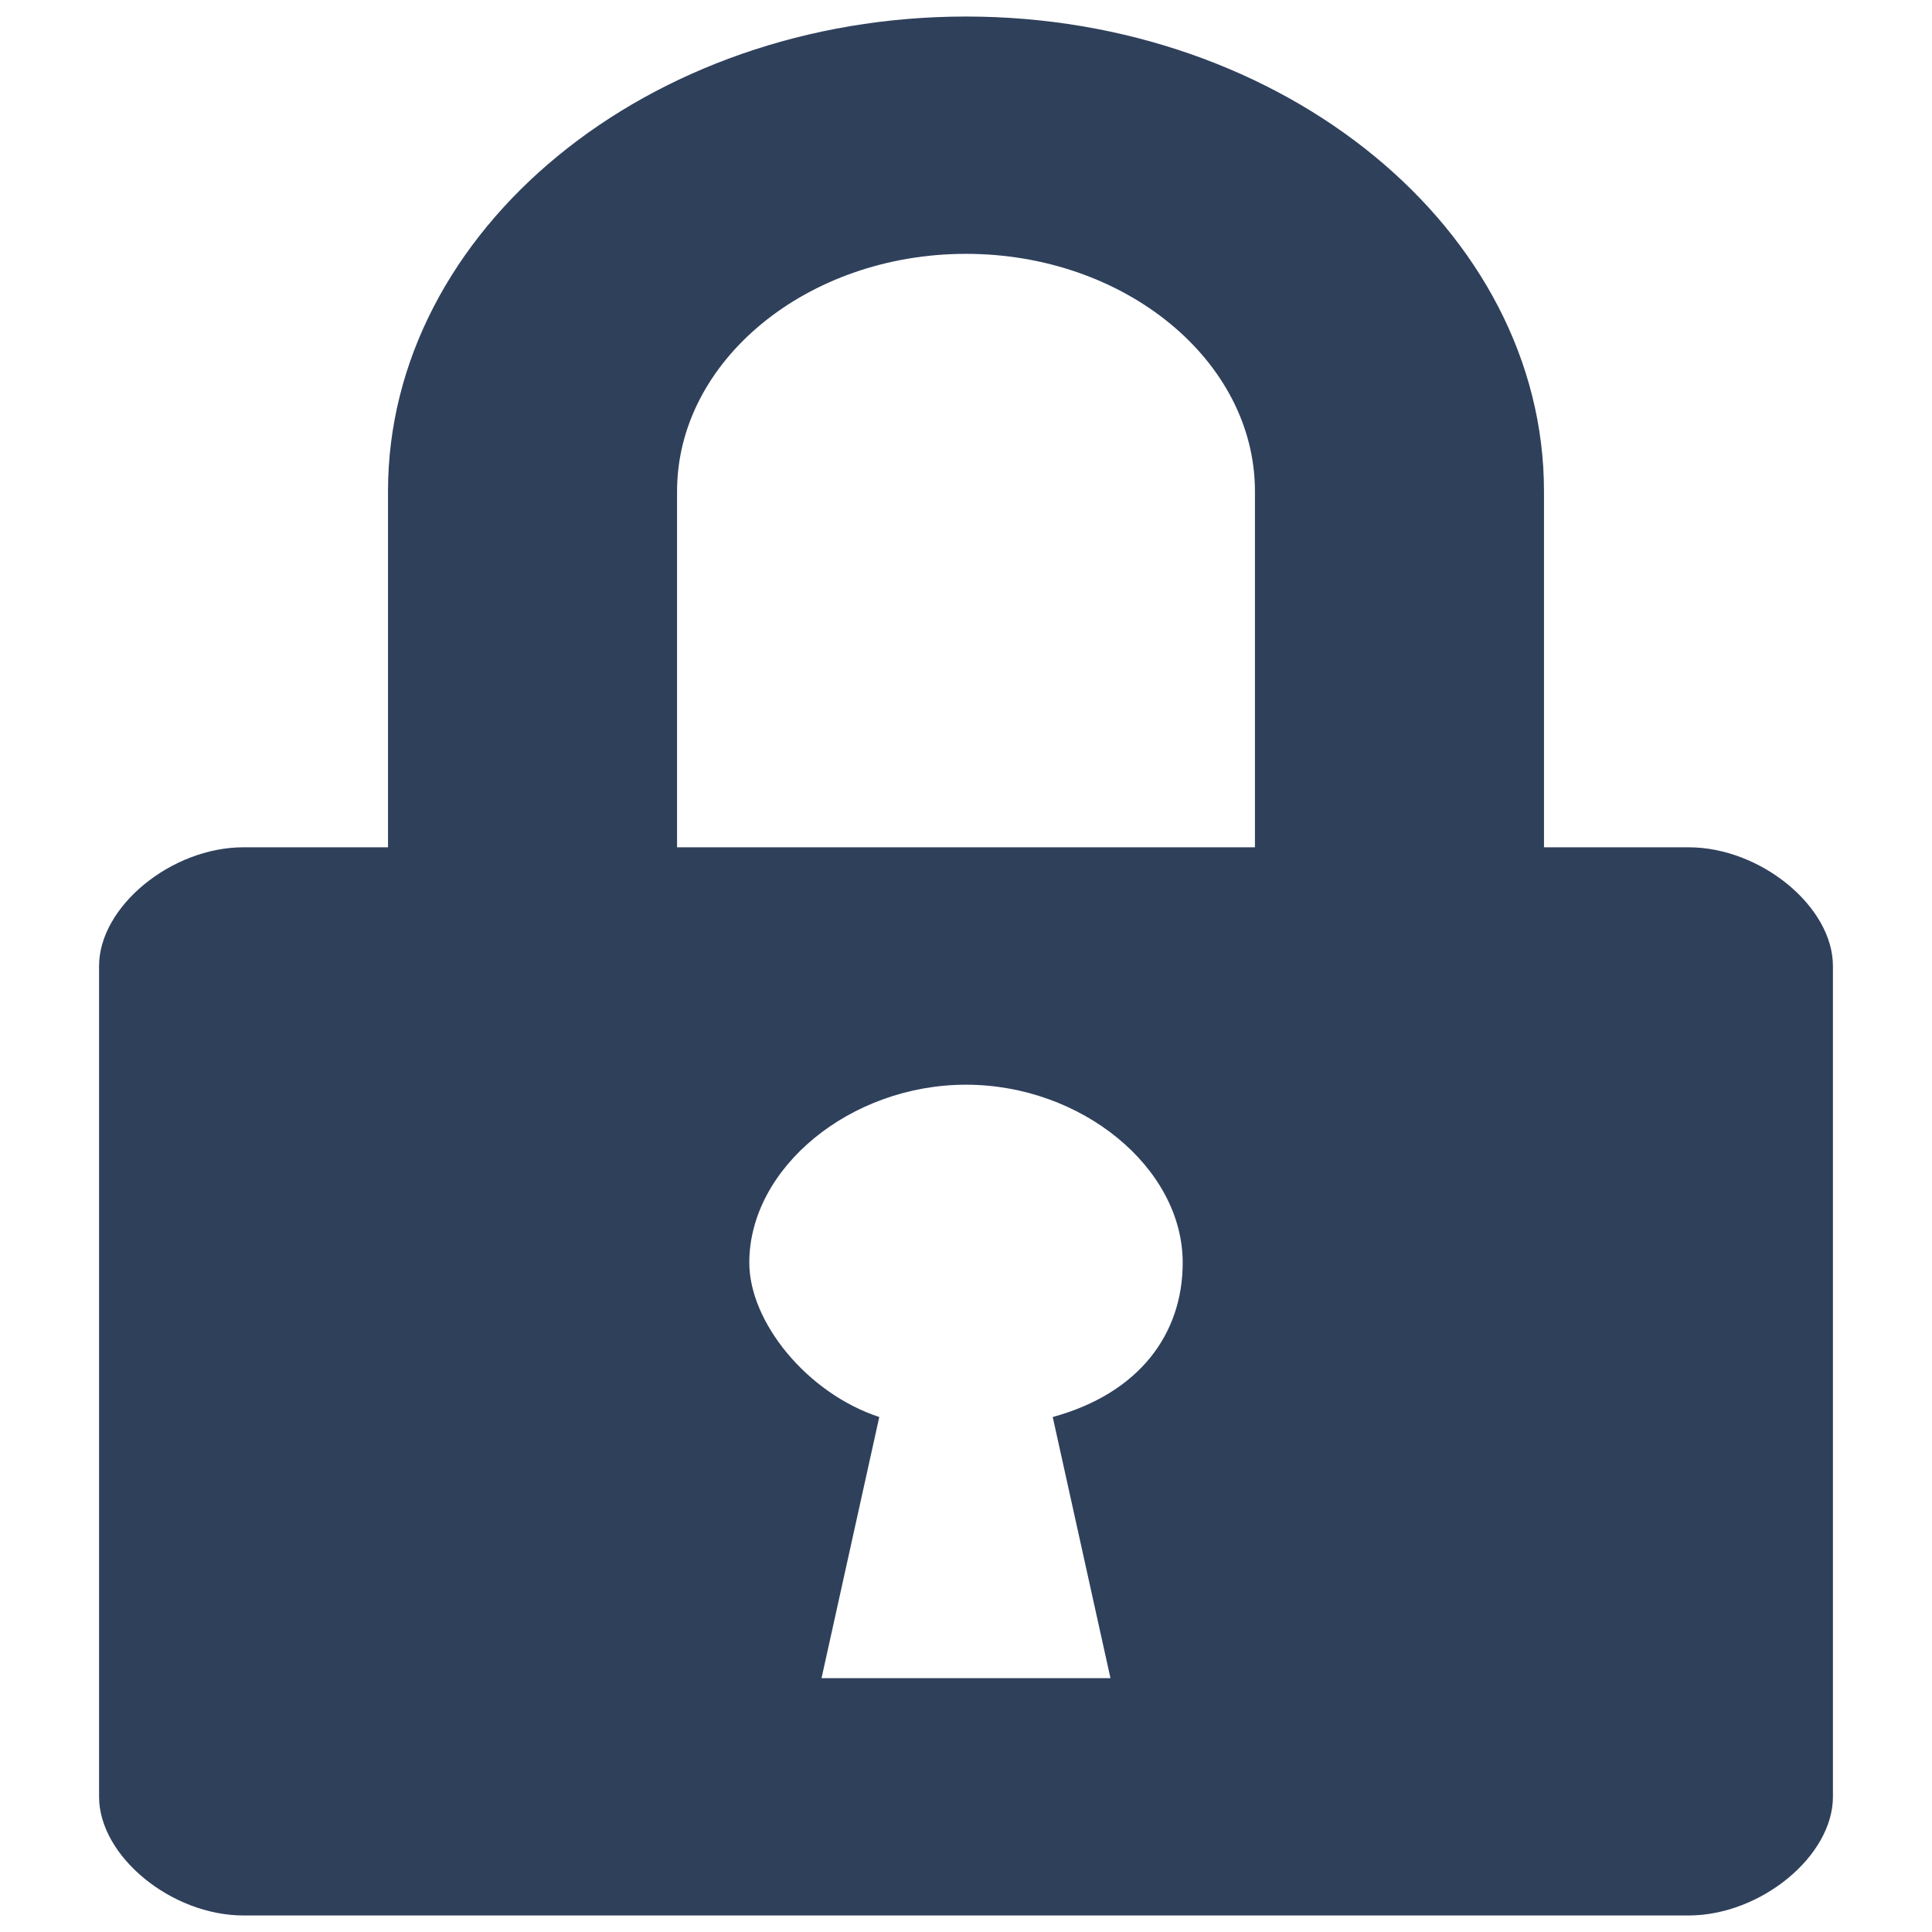 <svg width="18" height="18" viewBox="0 0 18 18" fill="none" xmlns="http://www.w3.org/2000/svg">
<path d="M15.731 7.894H14.385V4.577C14.385 2.144 11.961 0.154 9 0.154C6.038 0.154 3.615 2.144 3.615 4.577V7.894H2.269C1.596 7.894 0.923 8.447 0.923 9V16.74C0.923 17.293 1.596 17.846 2.269 17.846H15.731C16.404 17.846 17.077 17.293 17.077 16.74V9C17.077 8.447 16.404 7.894 15.731 7.894ZM10.346 15.635H7.654L8.192 13.202C7.519 12.981 6.981 12.317 6.981 11.764C6.981 10.88 7.923 10.106 9 10.106C10.077 10.106 11.019 10.88 11.019 11.764C11.019 12.428 10.615 12.981 9.808 13.202L10.346 15.635ZM11.692 7.894H6.308V4.577C6.308 3.361 7.519 2.365 9 2.365C10.481 2.365 11.692 3.361 11.692 4.577V7.894Z" fill="#2F405B"/>
</svg>
